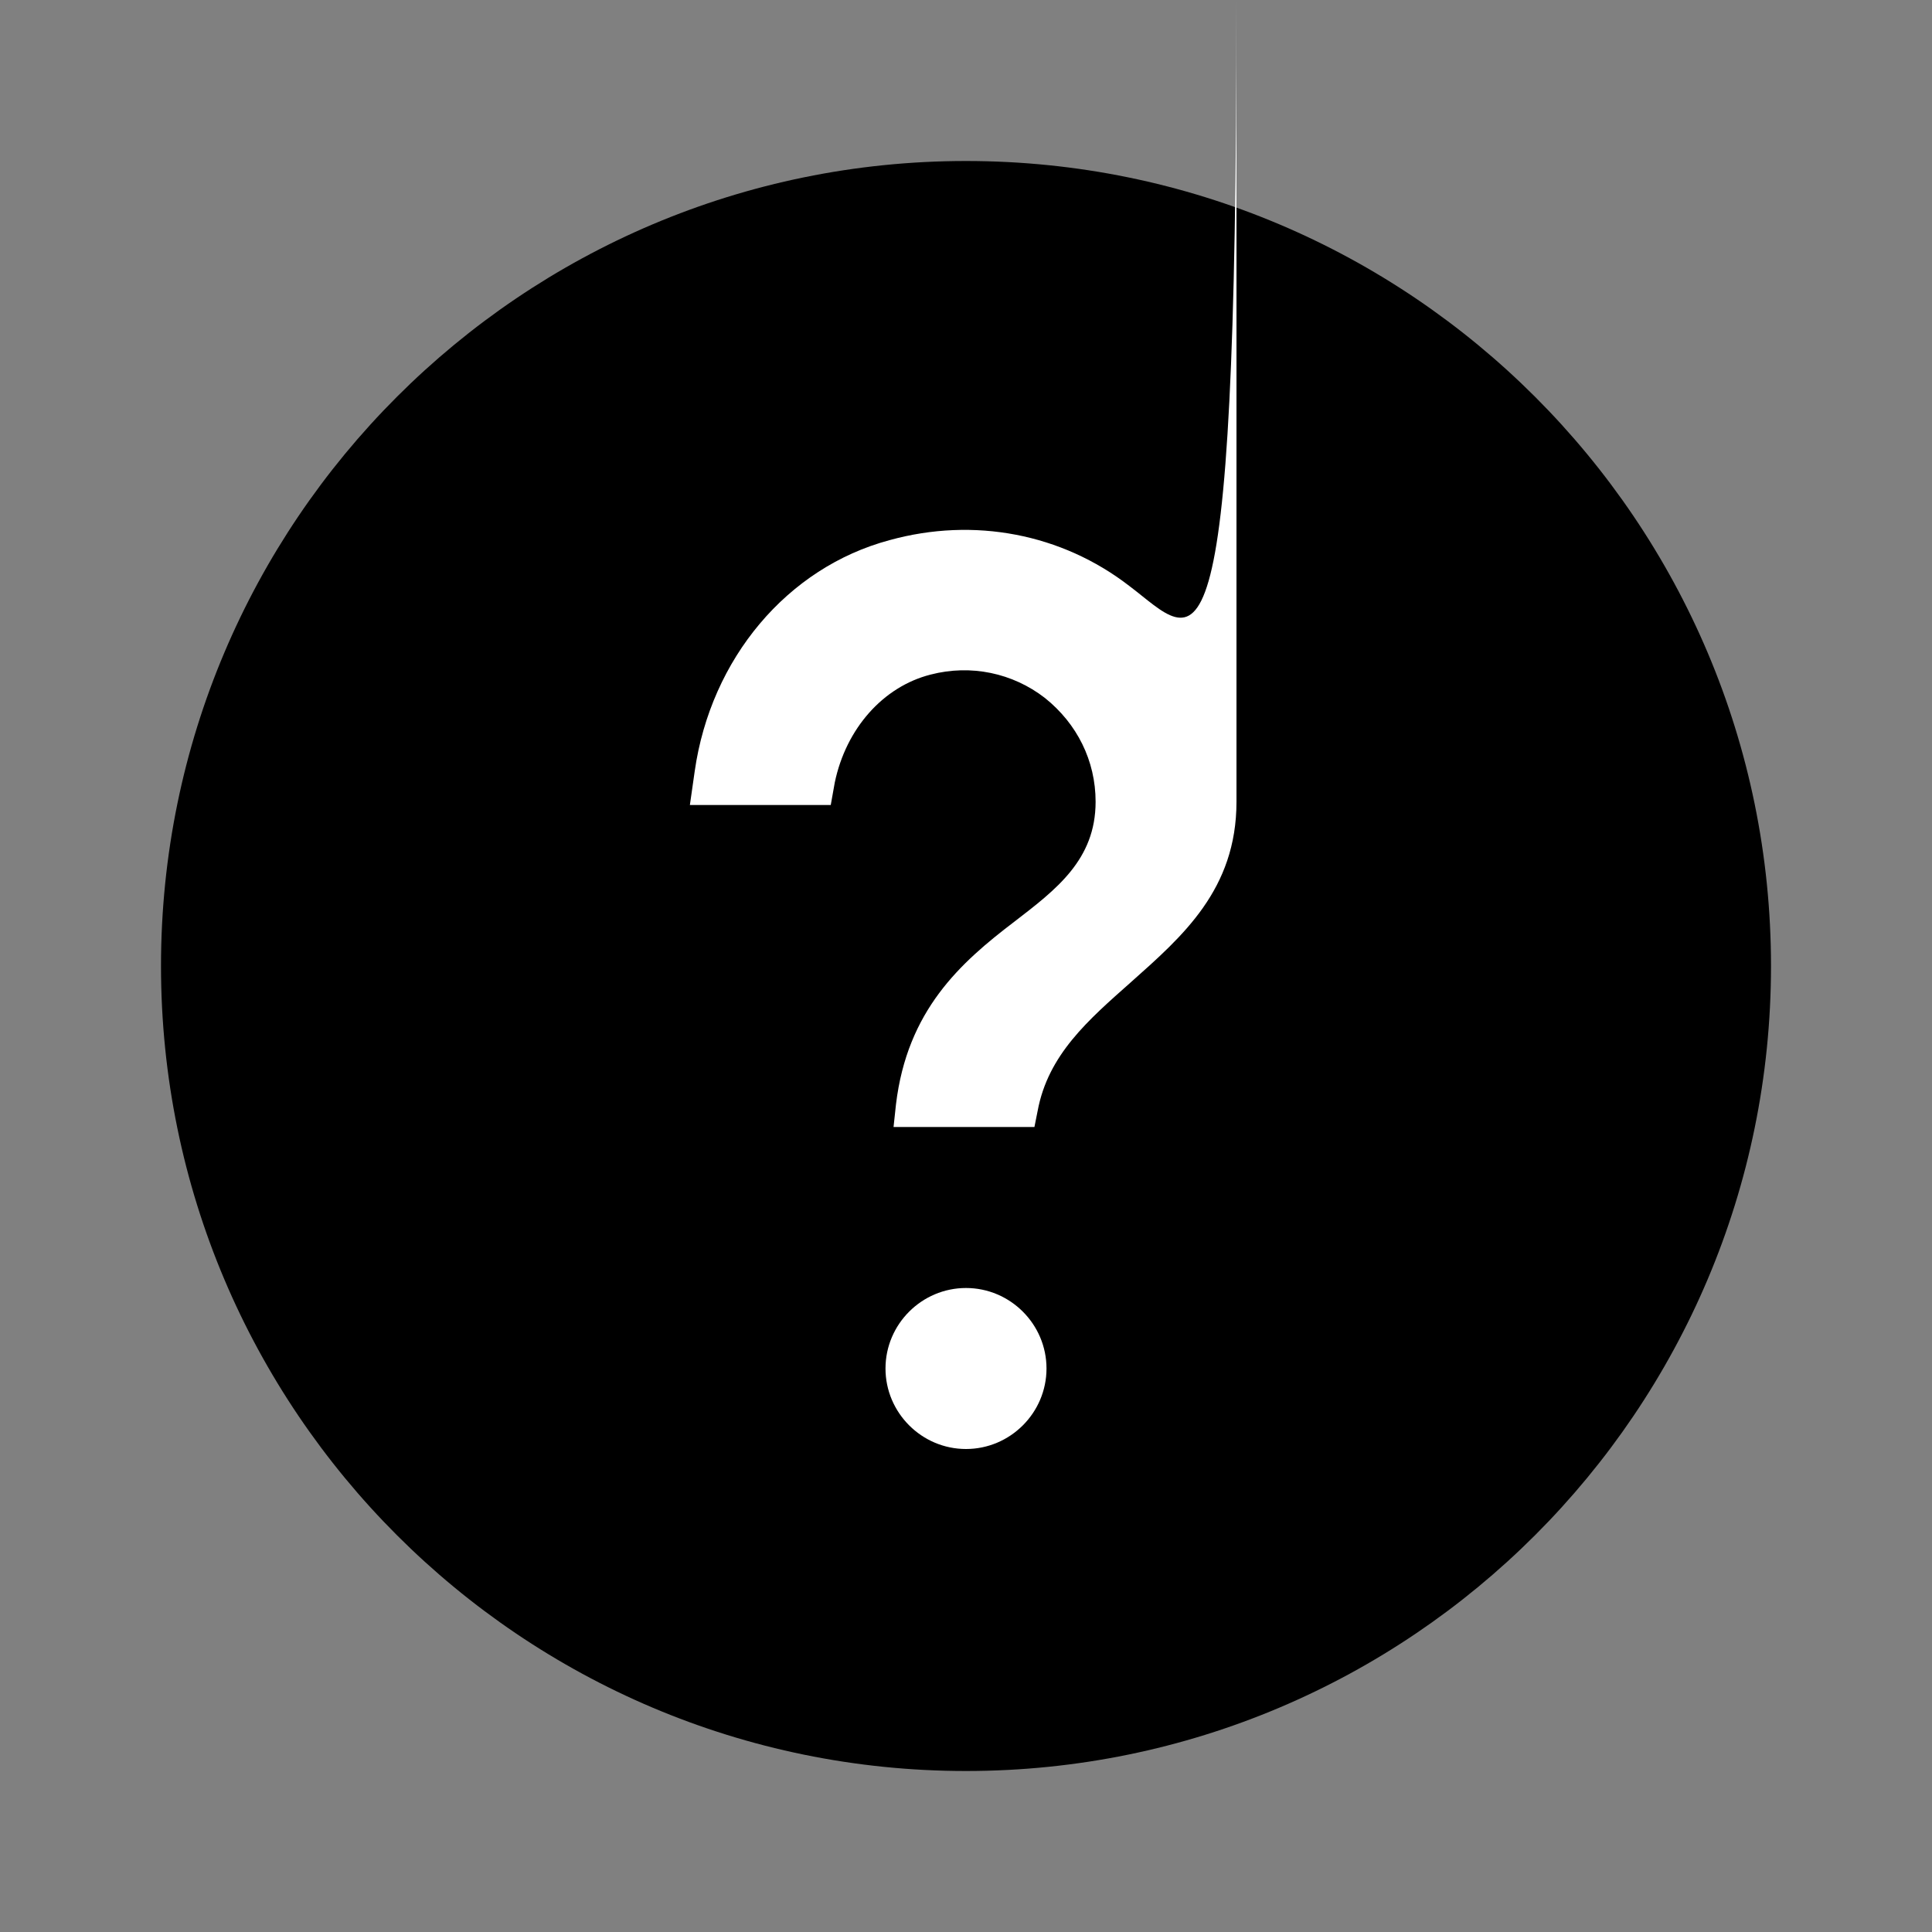 <svg viewBox="0 0 24 24" fill="#000000" width="800px" height="800px" xmlns="http://www.w3.org/2000/svg">
  <rect x="0" y="0" width="24" height="24" fill="#808080" stroke="none"/>
  <defs></defs>
  <path d="M 12 2 C 17.52 2 22 6.48 22 12 C 22 17.52 17.52 22 12 22 C 6.48 22 2 17.52 2 12 C 2 6.48 6.48 2 12 2" style="fill-rule: nonzero;"></path>
  <path d="M 15.36 9.96 C 15.36 11.05 14.69 11.63 14.05 12.2 C 13.52 12.67 13.02 13.1 12.89 13.8 L 12.85 14 L 11.1 14 L 11.13 13.72 C 11.27 12.55 11.93 11.96 12.6 11.45 C 13.12 11.05 13.61 10.68 13.61 9.96 C 13.61 9.45 13.38 8.99 12.98 8.67 C 12.58 8.36 12.06 8.25 11.56 8.38 C 10.97 8.53 10.51 9.05 10.37 9.72 L 10.32 10 L 8.57 10 L 8.63 9.58 C 8.83 8.18 9.78 7.05 11.05 6.71 C 12.1 6.42 13.19 6.63 14.03 7.28 C 14.88 7.92 15.36 8.9 15.36 9.96&quot; fill=&quot;#FFFFFF" style="fill-rule: nonzero; fill: rgb(255, 255, 255);"></path>
  <path d="M 12 18 C 12.55 18 13 17.55 13 17 C 13 16.45 12.55 16 12 16 C 11.45 16 11 16.45 11 17 C 11 17.55 11.45 18 12 18" style="fill-rule: nonzero; fill: rgb(255, 255, 255);"></path>
</svg>